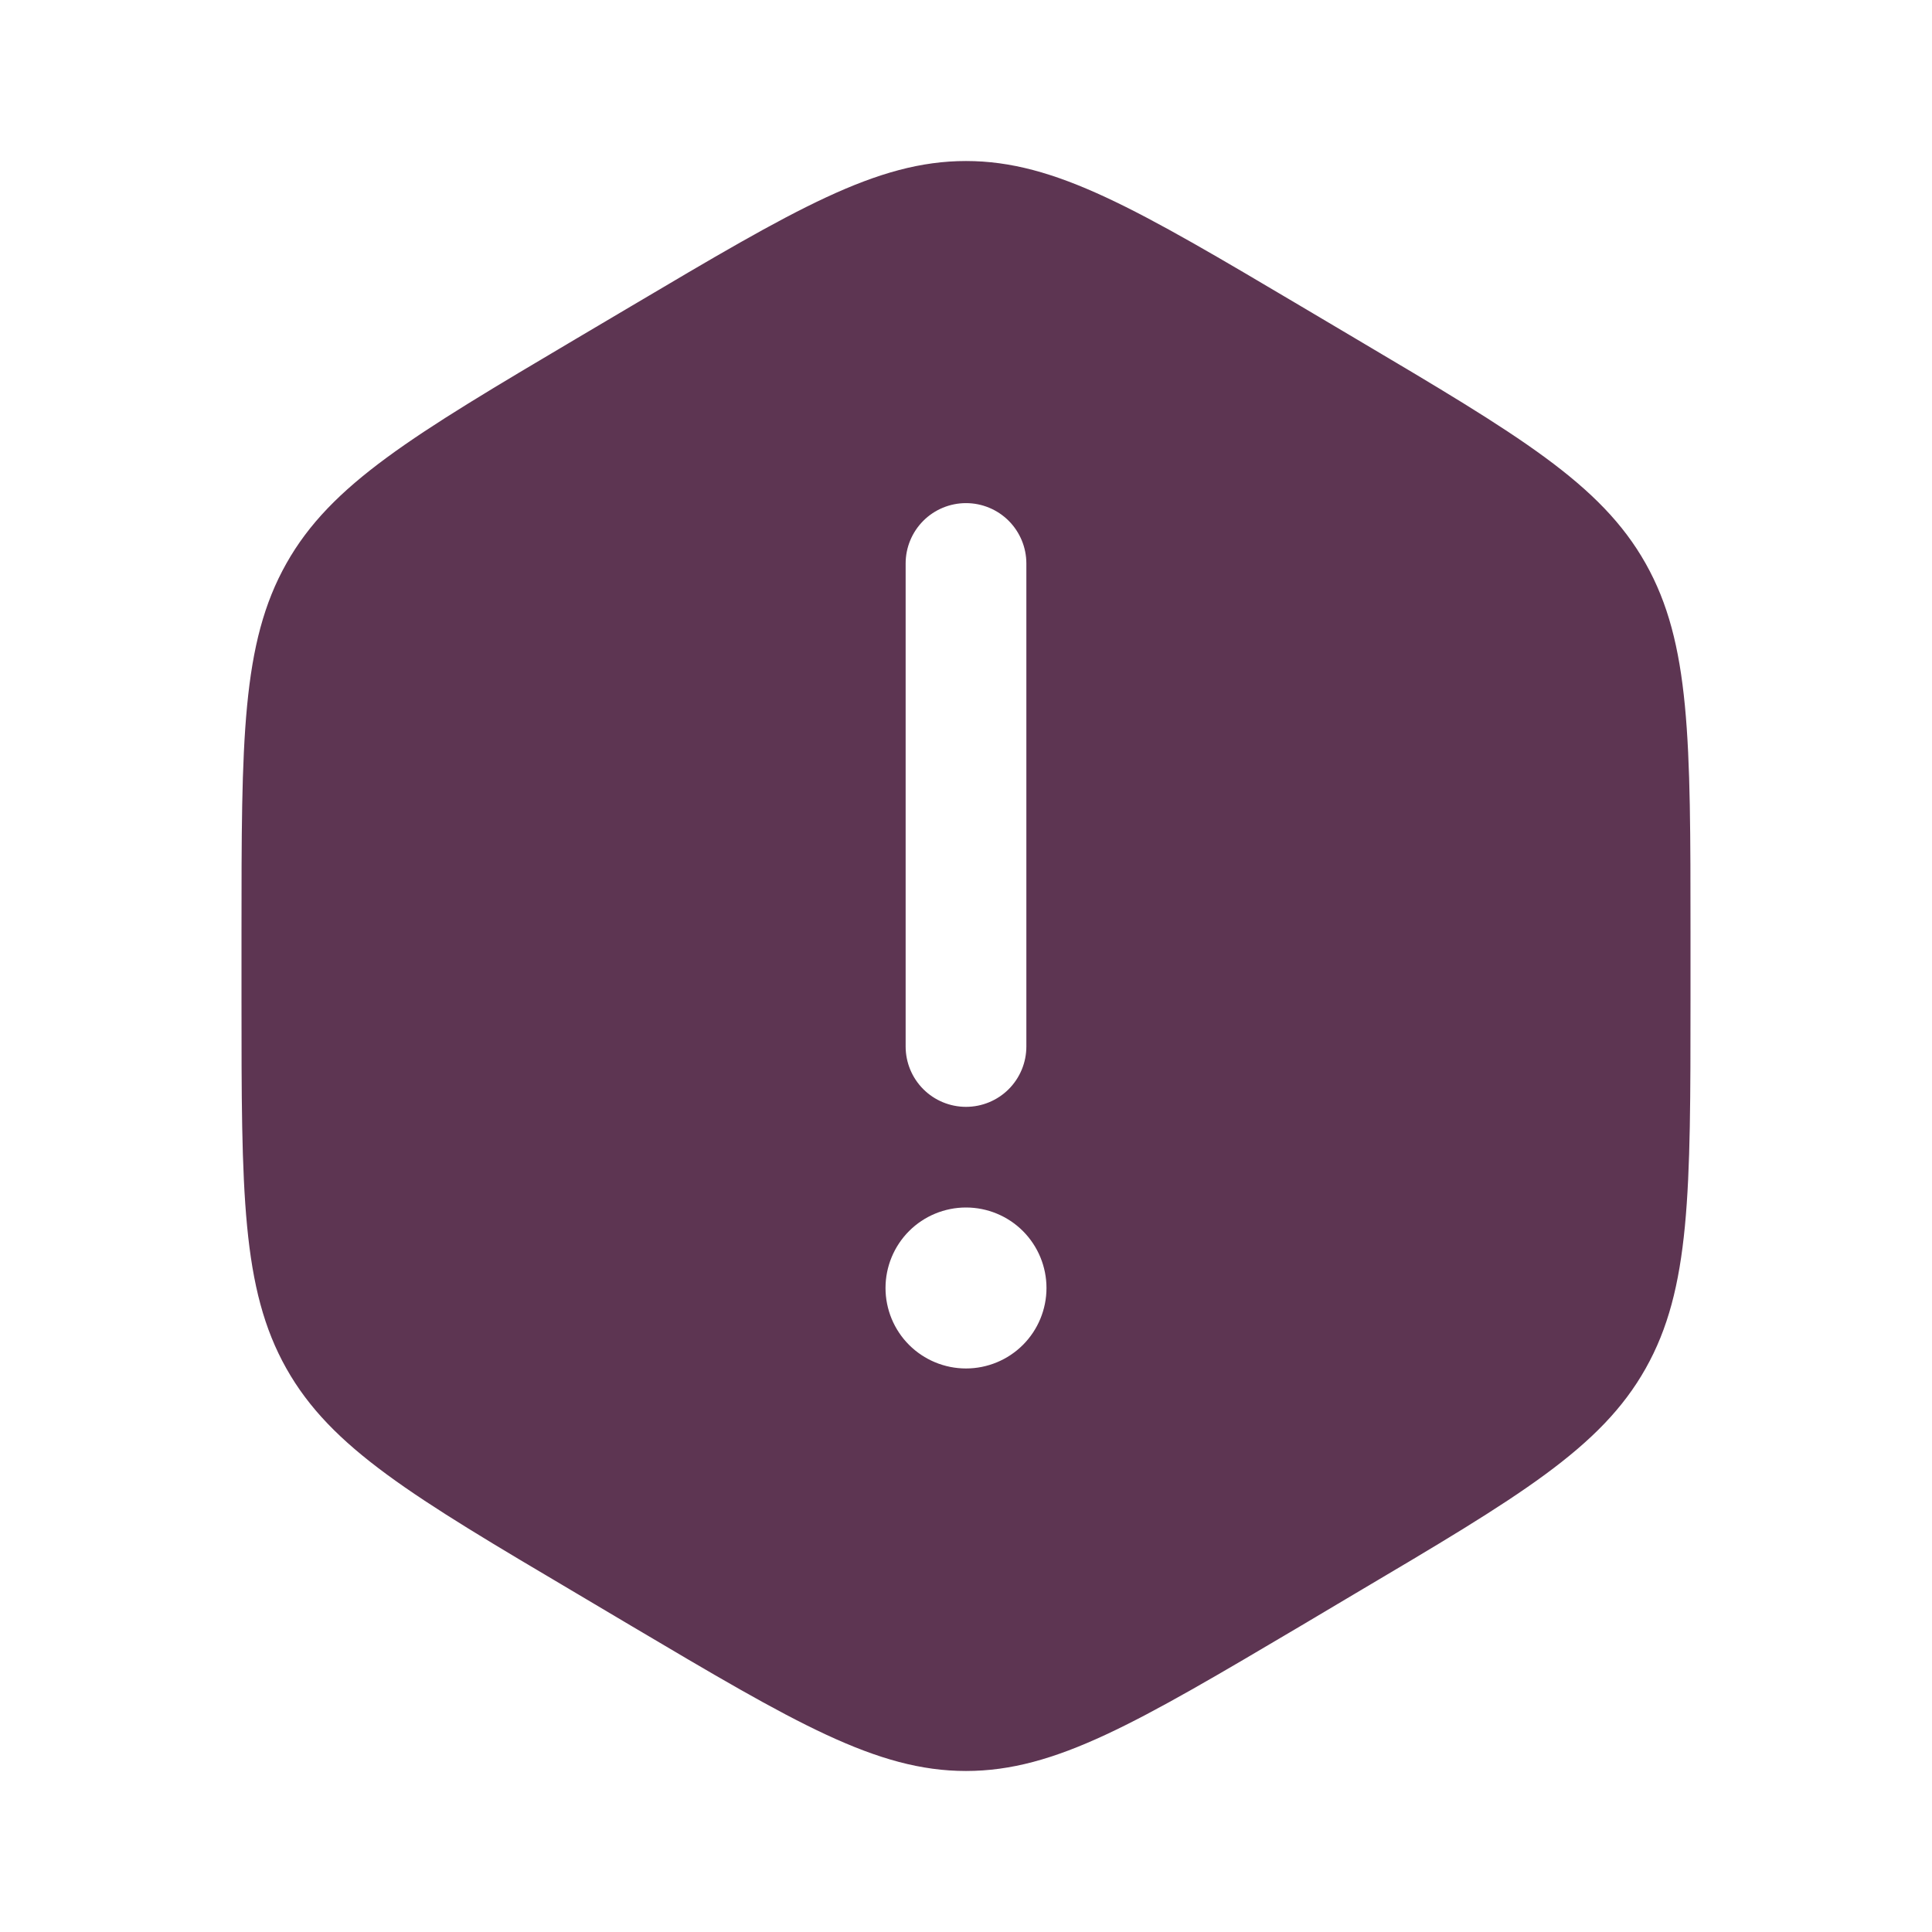 <svg width="41" height="41" viewBox="0 0 41 41" fill="none" xmlns="http://www.w3.org/2000/svg">
<path fill-rule="evenodd" clip-rule="evenodd" d="M13.399 6.495C16.865 4.443 18.597 3.417 20.5 3.417C22.403 3.417 24.135 4.441 27.602 6.495L28.773 7.189C32.24 9.242 33.972 10.269 34.923 11.958C35.875 13.649 35.875 15.699 35.875 19.806V21.193C35.875 25.299 35.875 27.352 34.923 29.041C33.972 30.731 32.24 31.758 28.773 33.809L27.602 34.505C24.135 36.556 22.403 37.583 20.5 37.583C18.597 37.583 16.865 36.558 13.399 34.505L12.226 33.809C8.76 31.759 7.028 30.731 6.077 29.041C5.125 27.35 5.125 25.3 5.125 21.193V19.806C5.125 15.699 5.125 13.648 6.077 11.958C7.028 10.269 8.76 9.242 12.226 7.189L13.399 6.495ZM22.208 27.333C22.208 27.786 22.028 28.221 21.708 28.541C21.388 28.861 20.953 29.041 20.5 29.041C20.047 29.041 19.612 28.861 19.292 28.541C18.972 28.221 18.792 27.786 18.792 27.333C18.792 26.88 18.972 26.446 19.292 26.125C19.612 25.805 20.047 25.625 20.5 25.625C20.953 25.625 21.388 25.805 21.708 26.125C22.028 26.446 22.208 26.88 22.208 27.333ZM20.5 10.677C20.84 10.677 21.166 10.812 21.406 11.052C21.646 11.293 21.781 11.618 21.781 11.958V22.208C21.781 22.548 21.646 22.874 21.406 23.114C21.166 23.354 20.84 23.489 20.5 23.489C20.16 23.489 19.834 23.354 19.594 23.114C19.354 22.874 19.219 22.548 19.219 22.208V11.958C19.219 11.618 19.354 11.293 19.594 11.052C19.834 10.812 20.16 10.677 20.5 10.677Z" fill="#350327" fill-opacity="0.8"/>
</svg>
